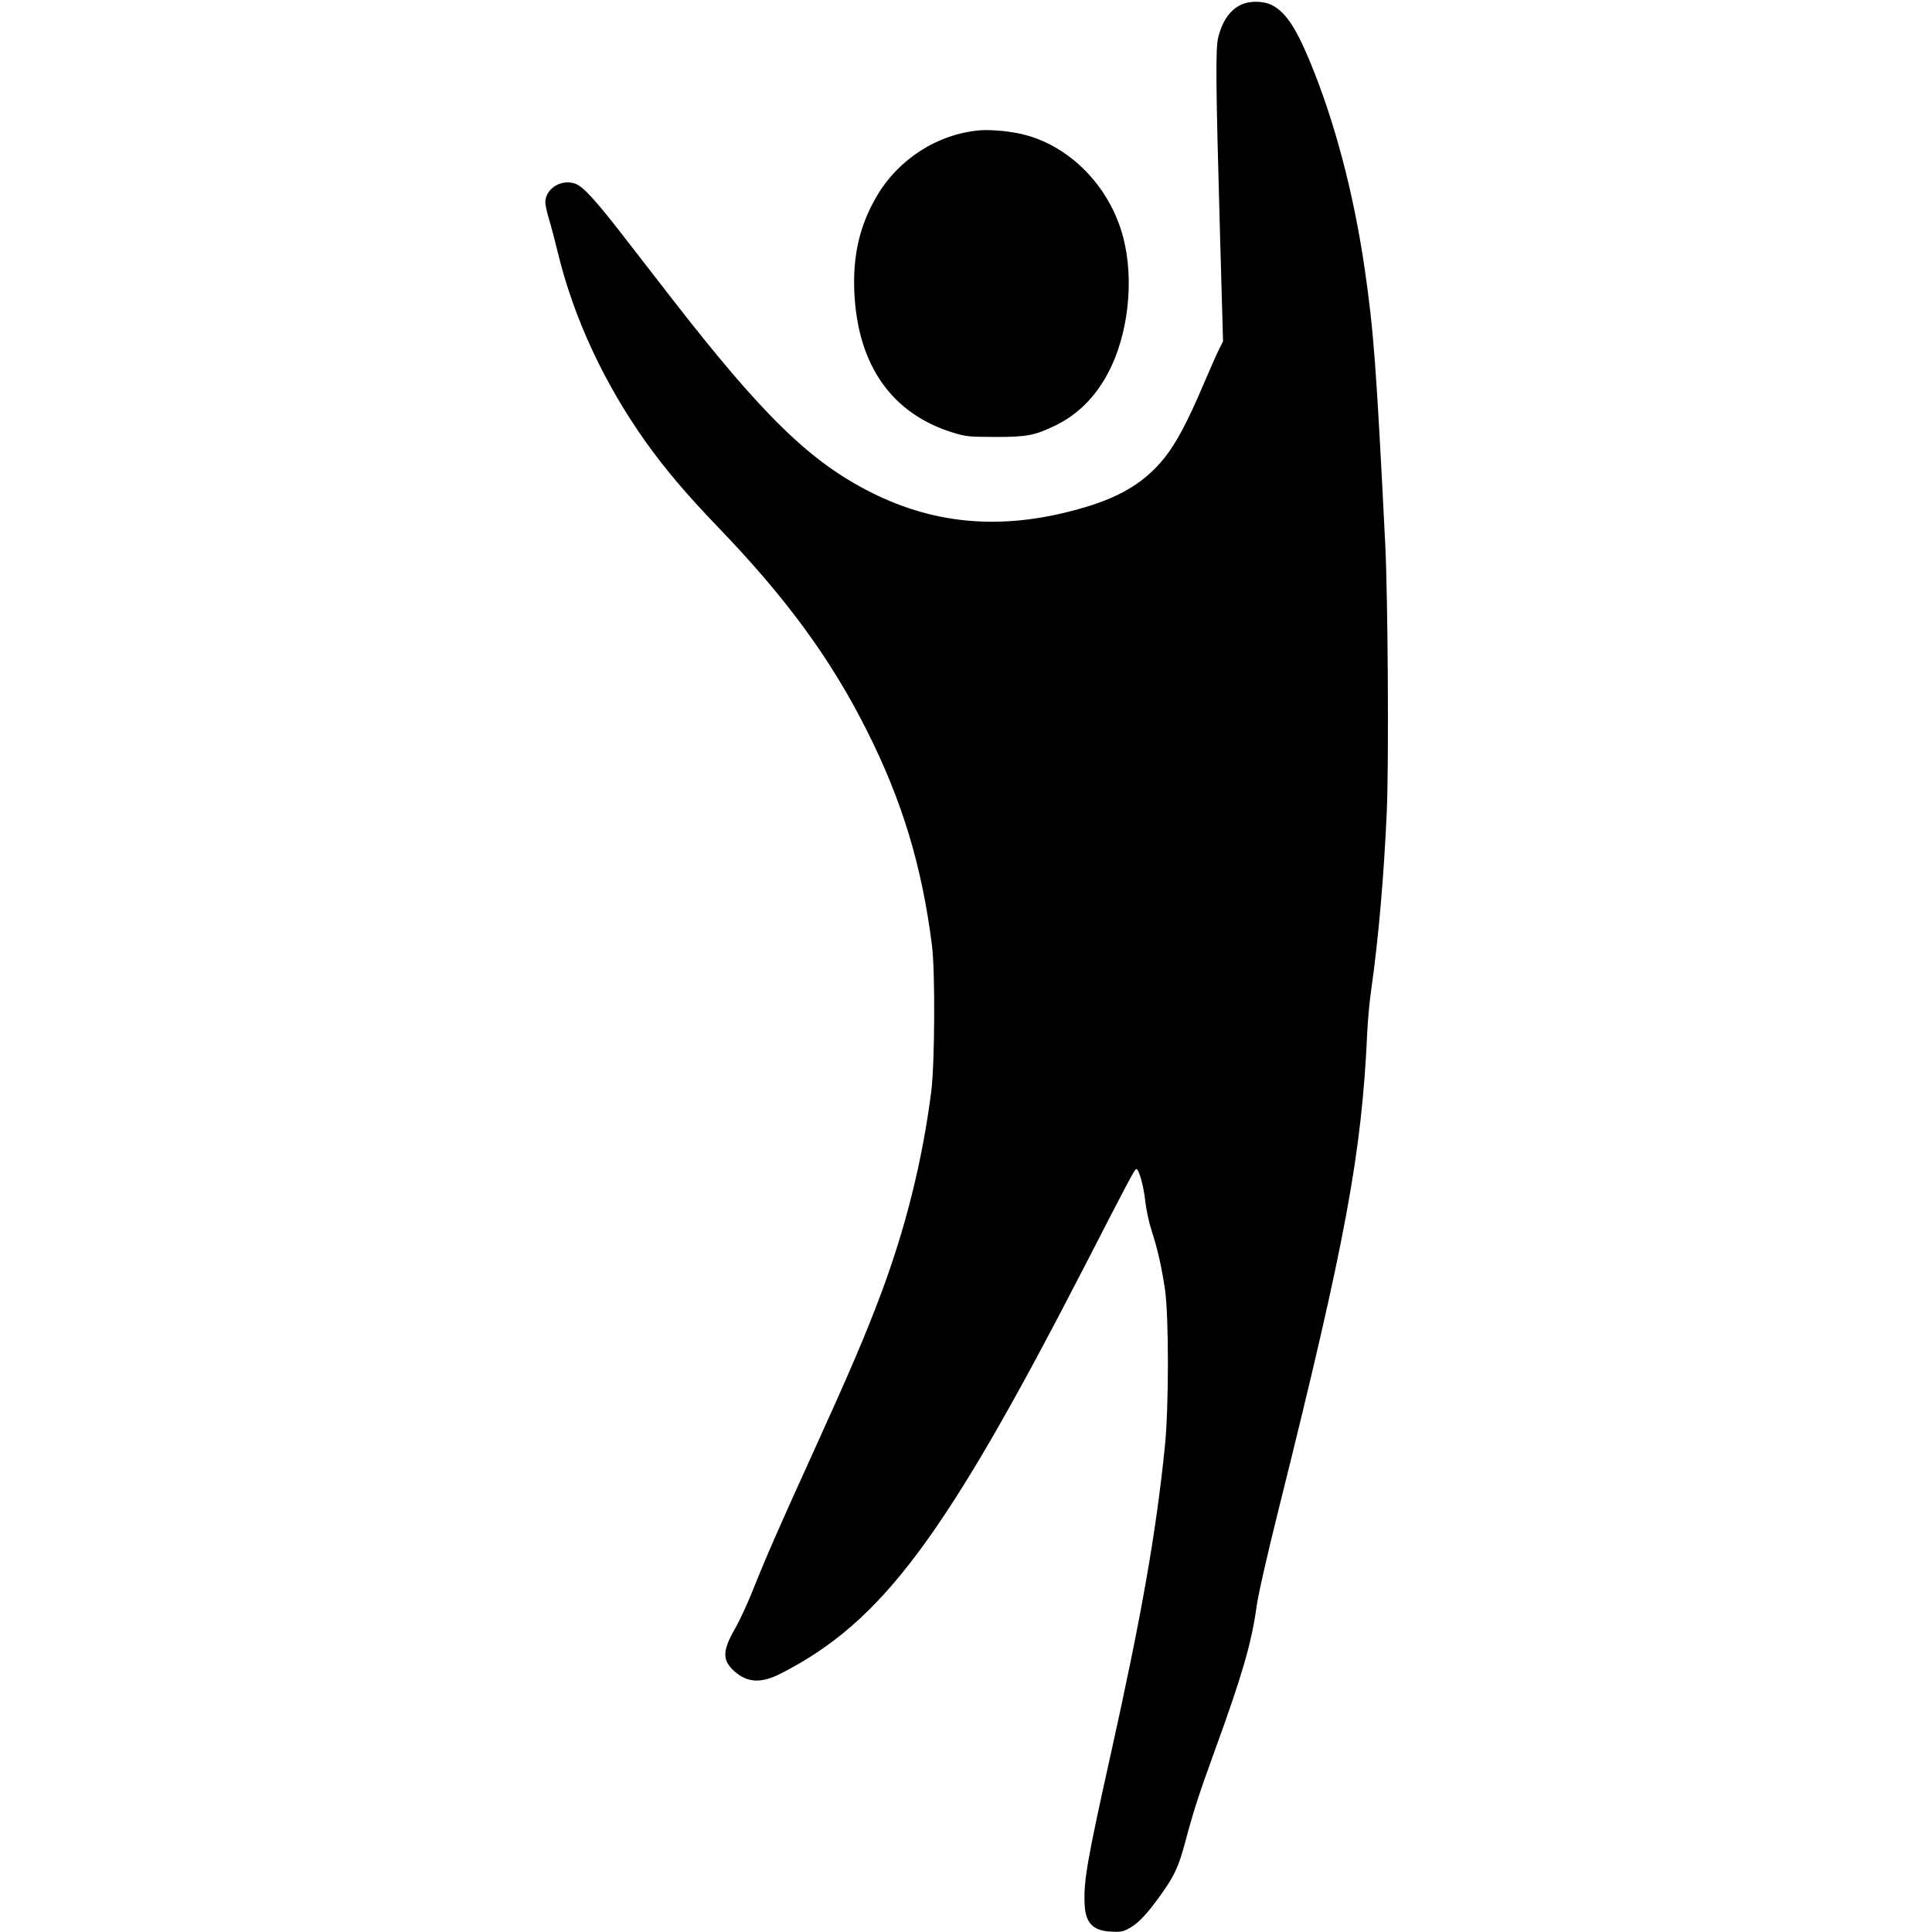 <svg xmlns="http://www.w3.org/2000/svg" width="1240" height="1240"><path d="M798.239 2.335c-7.95 2.883-13.455 10.177-16.352 21.665-1.776 7.041-1.579 29.666 1.077 123.807l2.012 71.306-2.486 4.907c-1.367 2.698-5.895 12.91-10.061 22.693-10.307 24.203-17.462 37.654-25.115 47.22-12.039 15.046-27.273 24.542-50.551 31.51-50.522 15.124-94.945 12.085-137.714-9.418C519.917 296.35 489.307 266.524 430.737 191c-8.317-10.725-22.628-29.175-31.801-41-16.752-21.594-24.661-30.184-29.474-32.014-8.984-3.416-19.462 2.997-19.462 11.913 0 1.649 1.069 6.508 2.375 10.799 1.306 4.291 3.841 13.877 5.633 21.302 10.084 41.776 29.577 83.802 56.361 121.513 12.281 17.291 26.358 33.891 46.462 54.788C504.885 384.092 533.183 422.78 556.43 469c22.667 45.068 35.329 86.918 41.75 138 2.087 16.603 1.784 75.788-.479 93.5-5.693 44.566-16.512 87.955-32.611 130.79-9.83 26.157-20.019 49.956-43.286 101.105-22.077 48.534-29.969 66.576-38.977 89.105-3.298 8.25-8.251 18.913-11.005 23.696-8.314 14.436-8.378 20.504-.293 27.62 8.313 7.318 17.129 7.688 29.721 1.249C566.357 1040.768 606.632 986.64 696.992 811c29.108-56.581 31.457-60.974 32.432-60.671 1.727.536 4.618 11.129 5.643 20.668.561 5.227 2.341 13.553 3.955 18.503 3.873 11.875 6.491 23.347 8.672 38 2.539 17.054 2.529 75.384-.018 100.5-5.639 55.624-15.009 108.971-34.691 197.5-15.355 69.073-17.586 81.928-16.826 96.972.601 11.914 5.44 16.799 17.142 17.307 6.491.282 7.704.017 12.332-2.687 5.546-3.24 10.876-9.036 19.86-21.592 8.161-11.407 11.084-17.762 15.073-32.771 5.355-20.152 8.829-30.907 19.097-59.124 17.592-48.346 23.673-69.314 26.855-92.605 1.039-7.611 6.587-32.057 14.184-62.5 42.924-172.02 53.279-227.781 56.825-306 .349-7.7 1.475-19.85 2.502-27 4.649-32.363 8.237-73.408 10.051-115 1.346-30.854.717-136.921-1.017-171.5-5.719-114.038-7.415-136.751-13.185-176.5-7.094-48.873-19.552-95.791-35.637-134.211-9.094-21.723-15.768-31.272-24.741-35.403-4.528-2.085-12.343-2.335-17.261-.551M628.5 83.668c-26.831 2.452-51.75 18.419-65.684 42.087-11.151 18.94-15.686 38.645-14.443 62.745 2.393 46.369 24.274 77.18 63.339 89.188 8.126 2.498 10.144 2.705 26.788 2.751 20.139.056 25.397-.907 38.114-6.984 14.693-7.021 25.913-17.999 34.307-33.568 13.178-24.442 17.215-59.854 9.98-87.542-8.744-33.46-35.591-60.221-66.901-66.684-8.233-1.699-19.273-2.562-25.5-1.993" fill="undefined" fill-rule="evenodd"/></svg>